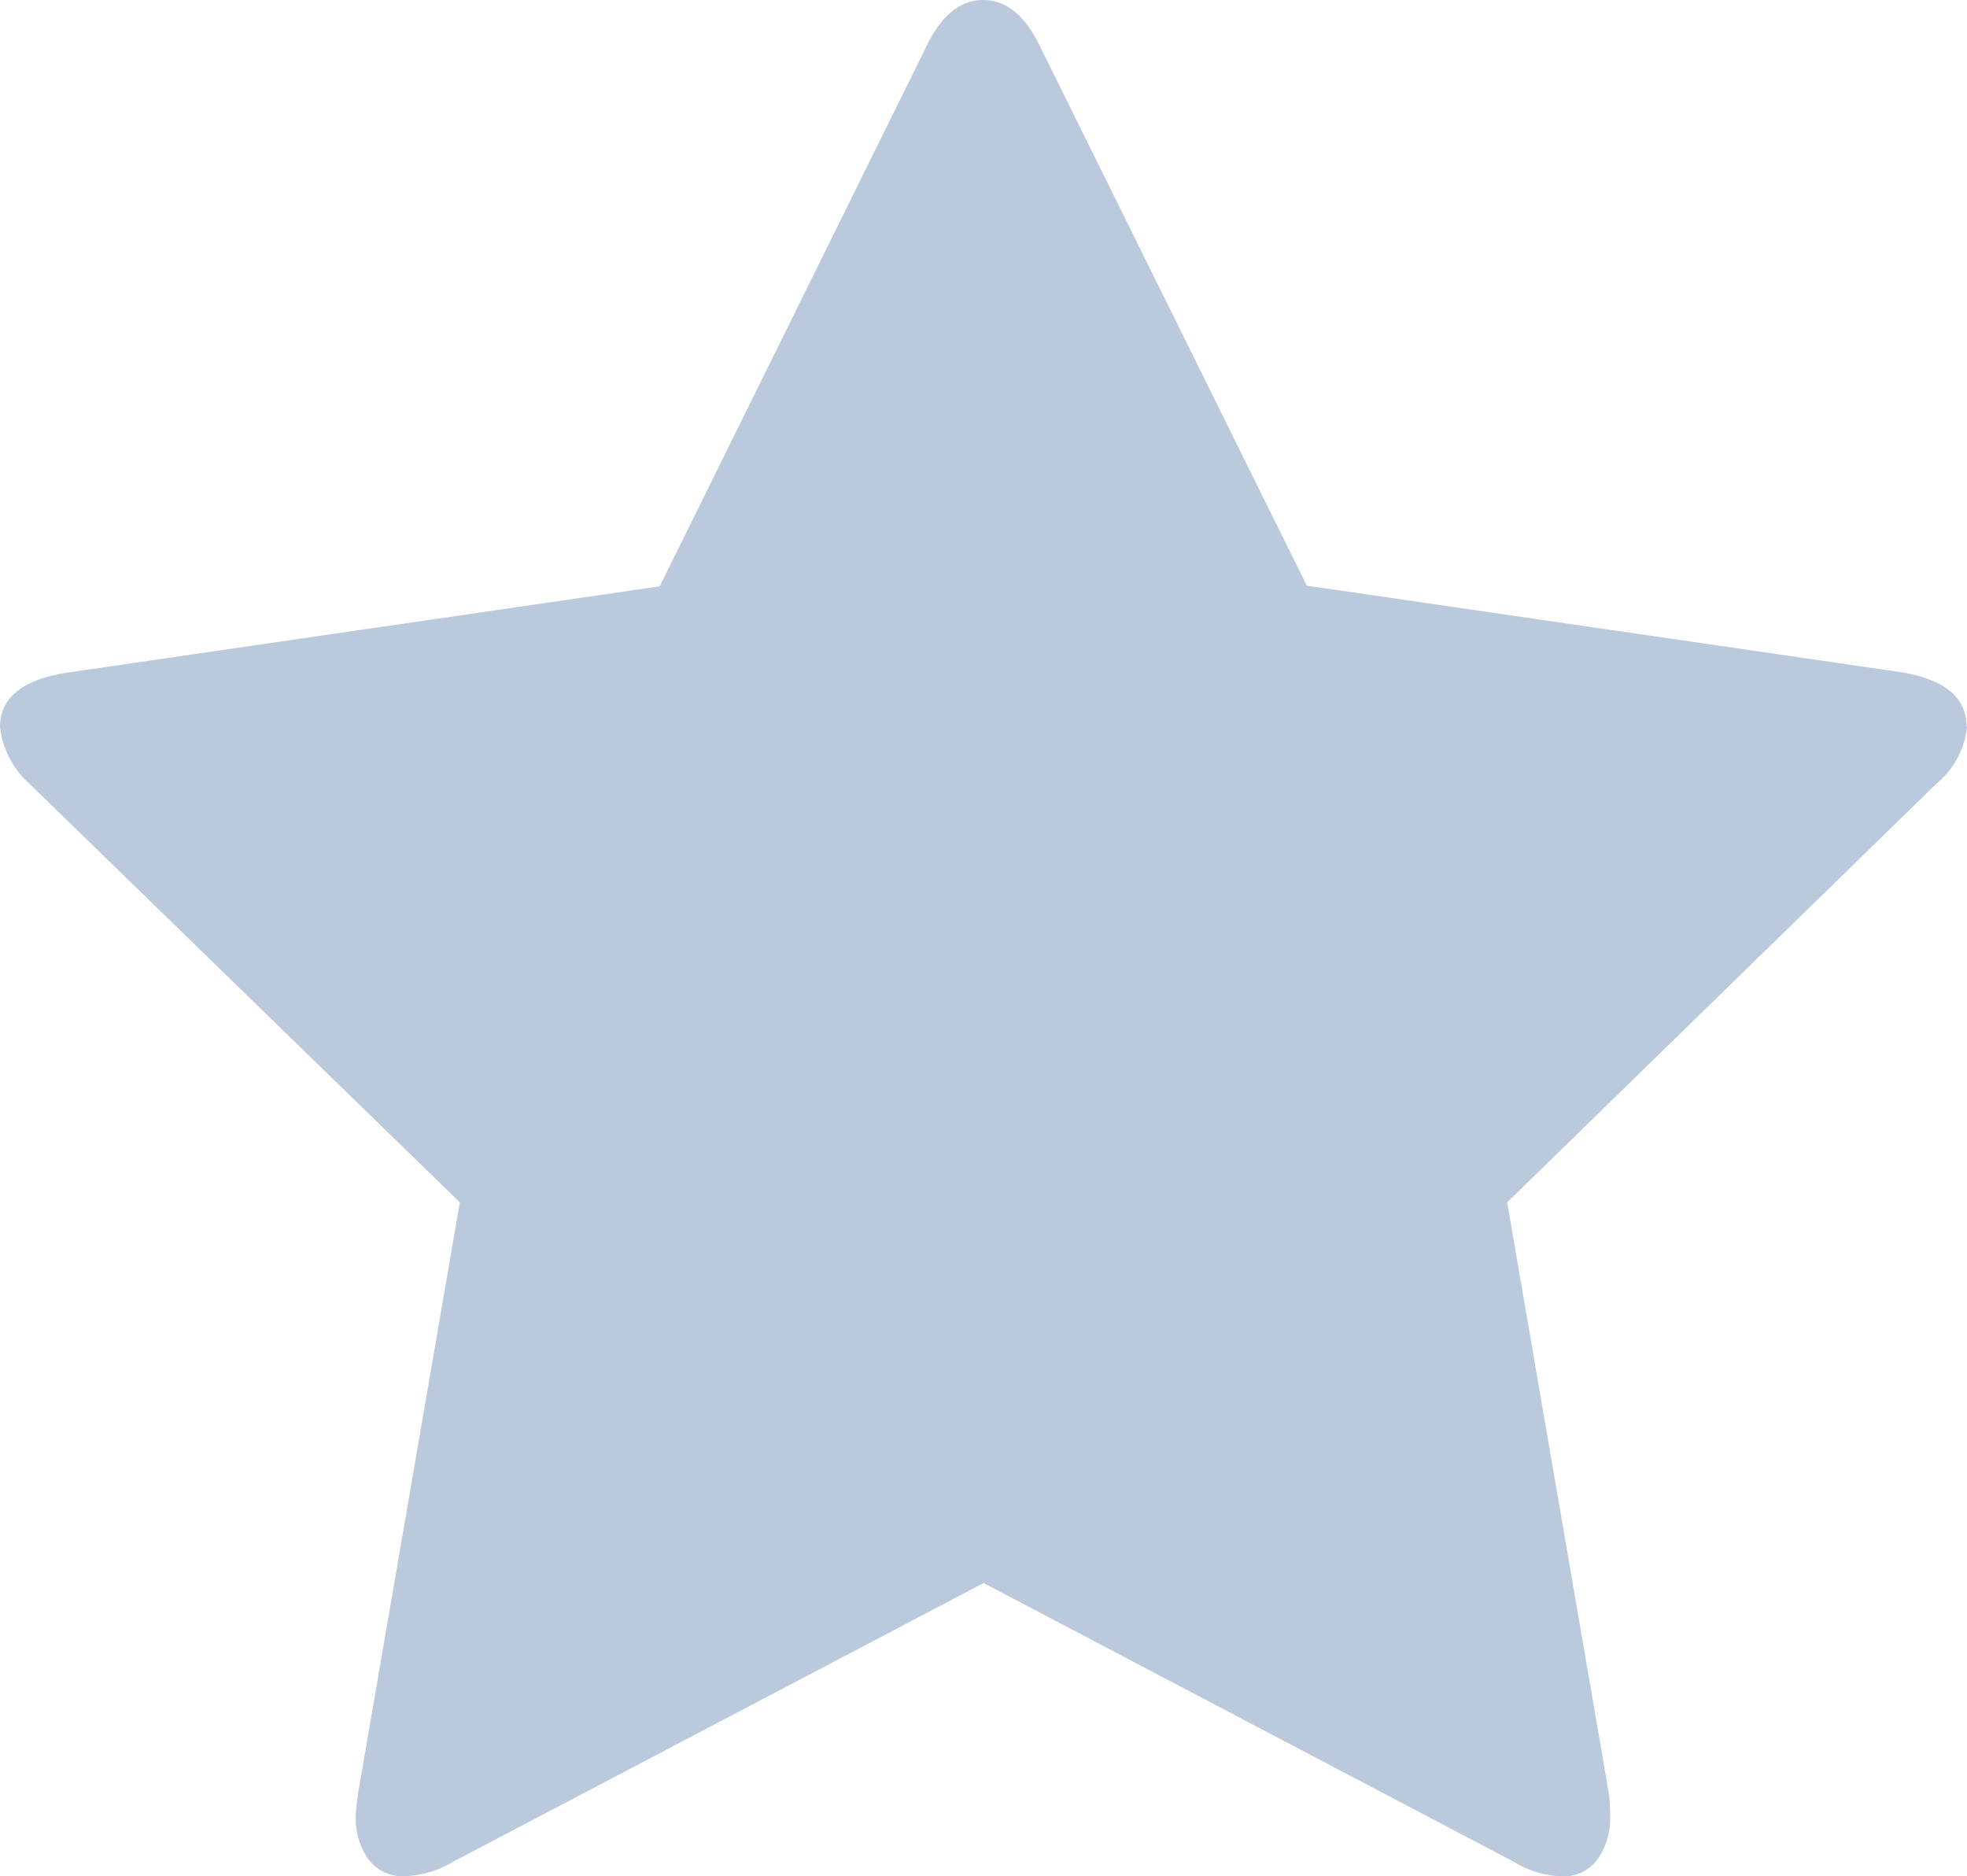 <svg xmlns="http://www.w3.org/2000/svg" width="20.49" height="19.541" viewBox="0 0 20.49 19.541">
  <path id="star" d="M20.49,7.573a.889.889,0,0,1-.32.591L15.7,12.523l1.059,6.157a1.829,1.829,0,0,1,.013.246.726.726,0,0,1-.129.437.435.435,0,0,1-.376.179.994.994,0,0,1-.492-.148l-5.529-2.906L4.716,19.393a1.045,1.045,0,0,1-.492.148.447.447,0,0,1-.388-.179.729.729,0,0,1-.13-.437,2.013,2.013,0,0,1,.024-.246L4.79,12.523.308,8.164A.938.938,0,0,1,0,7.573q0-.455.69-.566l6.182-.9L9.642.5q.234-.5.6-.5t.6.5l2.771,5.6,6.182.9q.69.111.69.566Z" fill="#bac9dc"/>
</svg>
